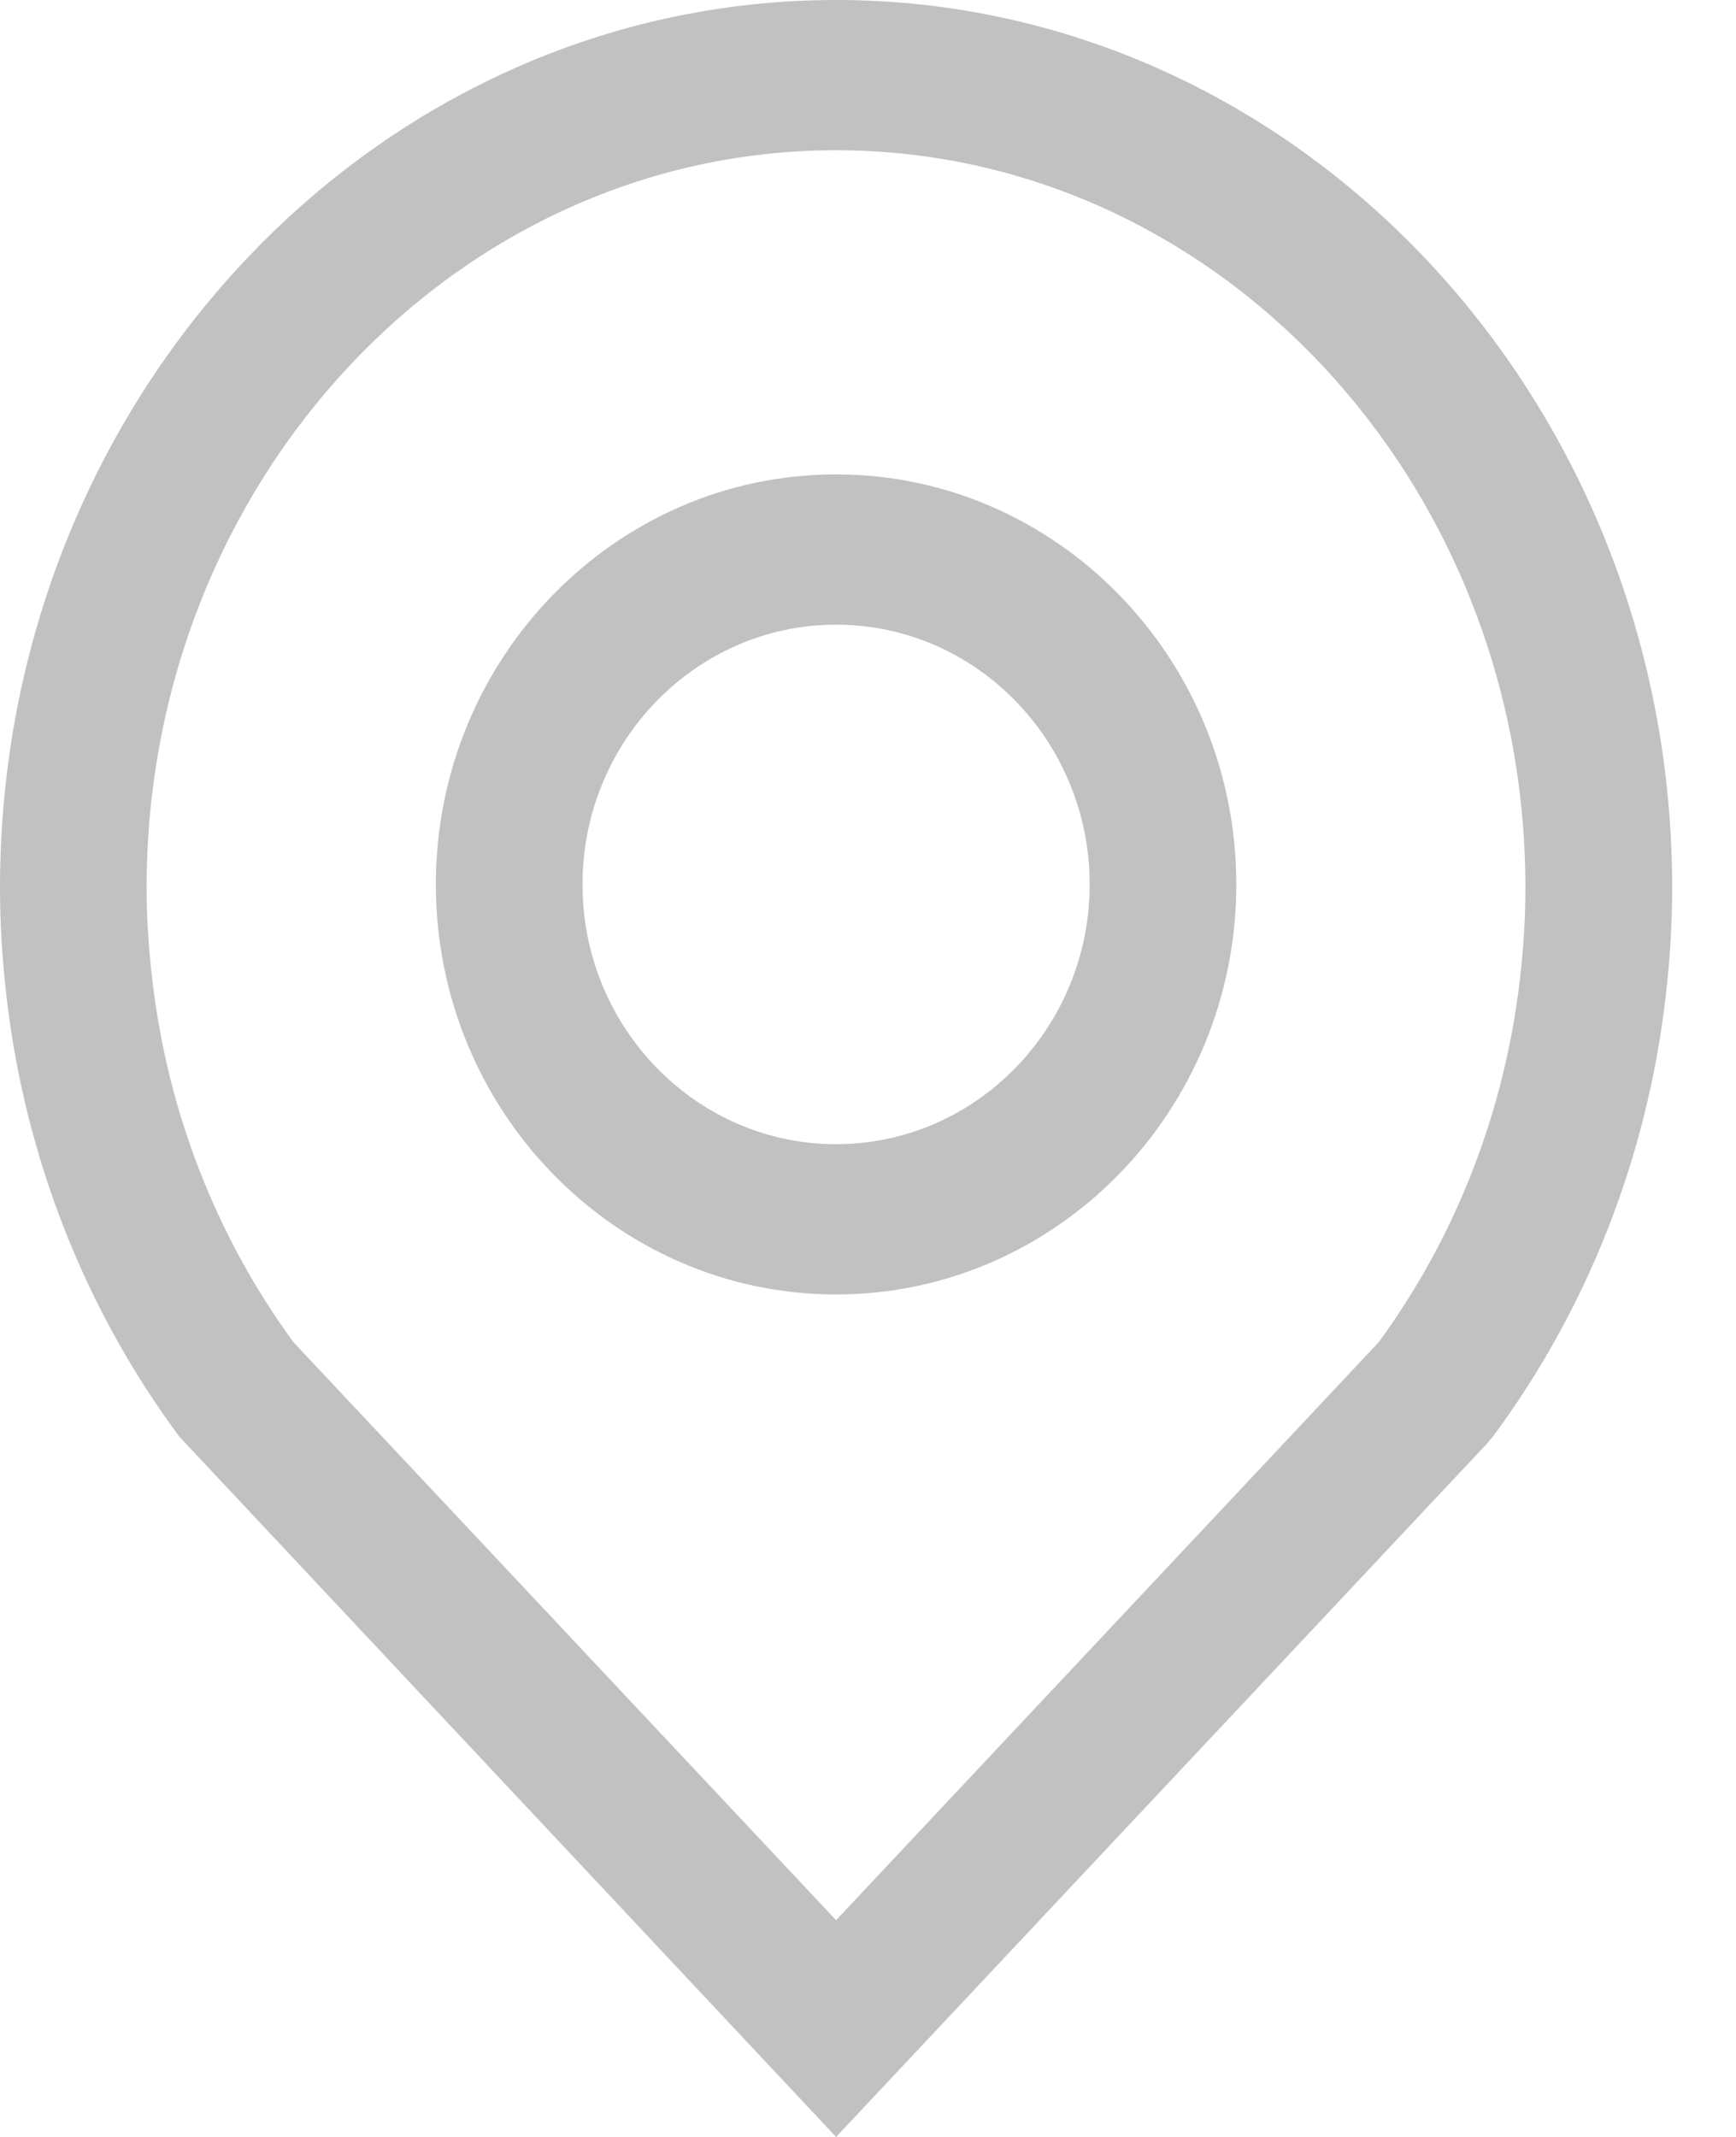 <?xml version="1.0" encoding="UTF-8"?>
<svg width="13px" height="16px" viewBox="0 0 13 16" version="1.1" xmlns="http://www.w3.org/2000/svg" xmlns:xlink="http://www.w3.org/1999/xlink">
    <!-- Generator: Sketch 46.2 (44496) - http://www.bohemiancoding.com/sketch -->
    <title>Fill 1</title>
    <desc>Created with Sketch.</desc>
    <defs></defs>
    <g id="Network" stroke="none" stroke-width="1" fill="none" fill-rule="evenodd">
        <g id="My-Network-INNER" transform="translate(-261, -522)" fill="#C1C1C1">
            <g id="Group-4" transform="translate(136, 162)">
                <g id="Group-2" transform="translate(0, 231)">
                    <g id="Group" transform="translate(31, 52)">
                        <g id="Page-1" transform="translate(94, 77)">
                            <path d="M6.261,4.677 C5.214,4.677 4.362,5.549 4.362,6.622 C4.362,7.694 5.214,8.567 6.261,8.567 C7.308,8.567 8.16,7.694 8.16,6.622 C8.16,5.549 7.308,4.677 6.261,4.677 L6.261,4.677 Z M6.261,9.692 C4.608,9.692 3.264,8.315 3.264,6.622 C3.264,4.929 4.608,3.552 6.261,3.552 C7.913,3.552 9.258,4.929 9.258,6.622 C9.258,8.315 7.913,9.692 6.261,9.692 L6.261,9.692 Z M2.199,10.051 L6.261,14.377 L10.323,10.051 C10.901,9.263 11.267,8.323 11.382,7.331 C11.41,7.092 11.423,6.867 11.423,6.646 C11.423,3.602 9.107,1.125 6.261,1.125 C3.414,1.125 1.098,3.602 1.098,6.646 C1.098,6.867 1.112,7.092 1.14,7.331 C1.254,8.323 1.621,9.263 2.199,10.051 L2.199,10.051 Z M6.261,16 L1.344,10.758 C0.636,9.805 0.188,8.666 0.049,7.464 C0.016,7.18 0,6.912 0,6.646 C0,2.981 2.809,0 6.261,0 C9.713,0 12.522,2.981 12.522,6.646 C12.522,6.912 12.506,7.18 12.473,7.464 C12.334,8.666 11.886,9.805 11.178,10.758 L11.137,10.807 L6.261,16 Z" id="Fill-1"></path>
                        </g>
                    </g>
                </g>
            </g>
        </g>
    </g>
</svg>